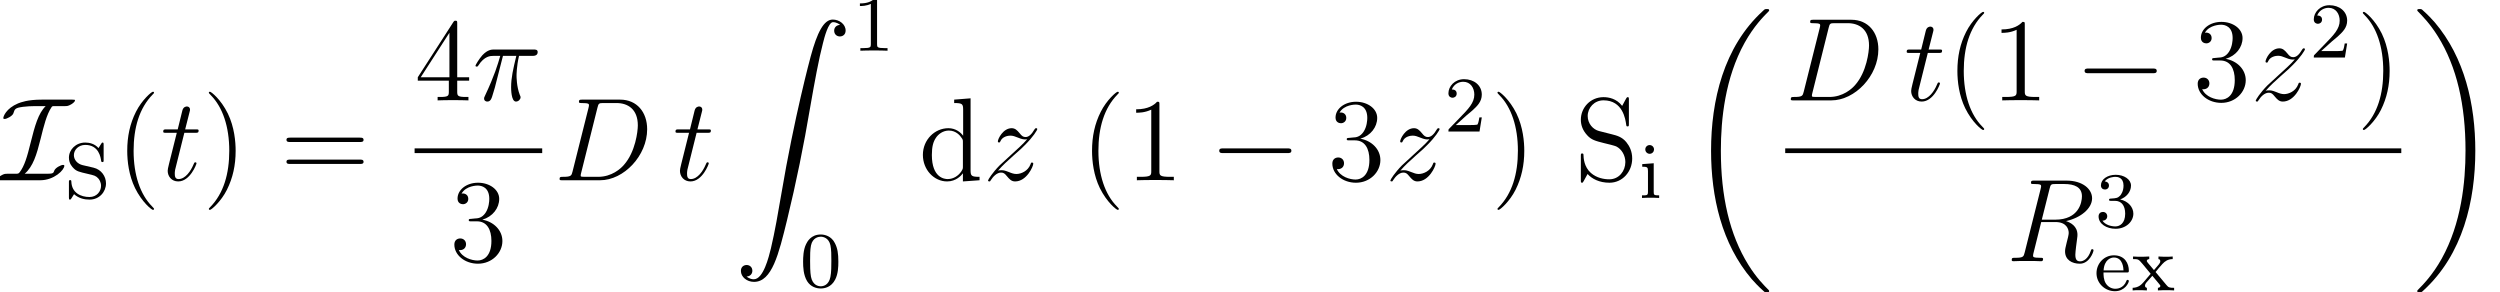 <?xml version='1.0' encoding='UTF-8'?>
<!-- This file was generated by dvisvgm 2.13.1 -->
<svg version='1.1' xmlns='http://www.w3.org/2000/svg' xmlns:xlink='http://www.w3.org/1999/xlink' width='253.171pt' height='29.611pt' viewBox='106.54 78.705 253.171 29.611'>
<defs>
<path id='g0-18' d='M8.369 28.083C8.369 28.035 8.345 28.011 8.321 27.975C7.878 27.533 7.077 26.732 6.276 25.441C4.352 22.356 3.479 18.471 3.479 13.868C3.479 10.652 3.909 6.504 5.882 2.941C6.826 1.243 7.807 .263 8.333-.263C8.369-.299 8.369-.323 8.369-.359C8.369-.478 8.285-.478 8.118-.478S7.926-.478 7.747-.299C3.742 3.347 2.487 8.823 2.487 13.856C2.487 18.554 3.563 23.289 6.599 26.863C6.838 27.138 7.293 27.628 7.783 28.059C7.926 28.202 7.95 28.202 8.118 28.202S8.369 28.202 8.369 28.083Z'/>
<path id='g0-19' d='M6.3 13.868C6.3 9.17 5.224 4.435 2.188 .861C1.949 .586 1.494 .096 1.004-.335C.861-.478 .837-.478 .669-.478C.526-.478 .418-.478 .418-.359C.418-.311 .466-.263 .49-.239C.909 .191 1.71 .992 2.511 2.283C4.435 5.368 5.308 9.253 5.308 13.856C5.308 17.072 4.878 21.22 2.905 24.783C1.961 26.481 .968 27.473 .466 27.975C.442 28.011 .418 28.047 .418 28.083C.418 28.202 .526 28.202 .669 28.202C.837 28.202 .861 28.202 1.04 28.023C5.045 24.377 6.3 18.901 6.3 13.868Z'/>
<path id='g0-90' d='M1.243 26.026C1.626 26.002 1.829 25.739 1.829 25.441C1.829 25.046 1.53 24.855 1.255 24.855C.968 24.855 .669 25.034 .669 25.453C.669 26.062 1.267 26.564 1.997 26.564C3.814 26.564 4.495 23.767 5.344 20.3C6.265 16.522 7.042 12.708 7.687 8.871C8.13 6.324 8.572 3.933 8.978 2.391C9.122 1.805 9.528 .263 9.995 .263C10.365 .263 10.664 .49 10.712 .538C10.317 .562 10.114 .825 10.114 1.124C10.114 1.518 10.413 1.71 10.688 1.71C10.975 1.71 11.274 1.53 11.274 1.112C11.274 .466 10.628 0 9.971 0C9.062 0 8.393 1.303 7.735 3.742C7.699 3.873 6.073 9.875 4.758 17.694C4.447 19.523 4.101 21.519 3.706 23.181C3.491 24.054 2.941 26.301 1.973 26.301C1.542 26.301 1.255 26.026 1.243 26.026Z'/>
<path id='g2-25' d='M3.096-4.507H4.447C4.125-3.168 3.921-2.295 3.921-1.339C3.921-1.172 3.921 .12 4.411 .12C4.663 .12 4.878-.108 4.878-.311C4.878-.371 4.878-.395 4.794-.574C4.471-1.399 4.471-2.427 4.471-2.511C4.471-2.582 4.471-3.431 4.722-4.507H6.061C6.217-4.507 6.611-4.507 6.611-4.89C6.611-5.153 6.384-5.153 6.169-5.153H2.236C1.961-5.153 1.554-5.153 1.004-4.567C.693-4.22 .311-3.587 .311-3.515S.371-3.419 .442-3.419C.526-3.419 .538-3.455 .598-3.527C1.219-4.507 1.841-4.507 2.14-4.507H2.821C2.558-3.61 2.26-2.57 1.279-.478C1.184-.287 1.184-.263 1.184-.191C1.184 .06 1.399 .12 1.506 .12C1.853 .12 1.949-.191 2.092-.693C2.283-1.303 2.283-1.327 2.403-1.805L3.096-4.507Z'/>
<path id='g2-68' d='M1.877-.885C1.769-.466 1.745-.347 .909-.347C.681-.347 .562-.347 .562-.132C.562 0 .634 0 .873 0H4.663C7.077 0 9.433-2.499 9.433-5.165C9.433-6.886 8.404-8.165 6.695-8.165H2.857C2.63-8.165 2.523-8.165 2.523-7.938C2.523-7.819 2.63-7.819 2.809-7.819C3.539-7.819 3.539-7.723 3.539-7.592C3.539-7.568 3.539-7.496 3.491-7.317L1.877-.885ZM4.4-7.352C4.507-7.795 4.555-7.819 5.021-7.819H6.336C7.46-7.819 8.488-7.209 8.488-5.559C8.488-4.961 8.249-2.881 7.089-1.566C6.755-1.172 5.846-.347 4.471-.347H3.108C2.941-.347 2.917-.347 2.845-.359C2.714-.371 2.702-.395 2.702-.49C2.702-.574 2.726-.646 2.75-.753L4.4-7.352Z'/>
<path id='g2-82' d='M4.4-7.352C4.507-7.795 4.555-7.819 5.021-7.819H5.882C6.91-7.819 7.675-7.508 7.675-6.575C7.675-5.966 7.364-4.208 4.961-4.208H3.61L4.4-7.352ZM6.061-4.065C7.544-4.388 8.703-5.344 8.703-6.372C8.703-7.305 7.759-8.165 6.097-8.165H2.857C2.618-8.165 2.511-8.165 2.511-7.938C2.511-7.819 2.594-7.819 2.821-7.819C3.539-7.819 3.539-7.723 3.539-7.592C3.539-7.568 3.539-7.496 3.491-7.317L1.877-.885C1.769-.466 1.745-.347 .921-.347C.646-.347 .562-.347 .562-.12C.562 0 .693 0 .729 0C.944 0 1.196-.024 1.423-.024H2.833C3.049-.024 3.3 0 3.515 0C3.61 0 3.742 0 3.742-.227C3.742-.347 3.634-.347 3.455-.347C2.726-.347 2.726-.442 2.726-.562C2.726-.574 2.726-.658 2.75-.753L3.551-3.969H4.985C6.121-3.969 6.336-3.252 6.336-2.857C6.336-2.678 6.217-2.212 6.133-1.901C6.001-1.351 5.966-1.219 5.966-.992C5.966-.143 6.659 .251 7.46 .251C8.428 .251 8.847-.933 8.847-1.1C8.847-1.184 8.787-1.219 8.715-1.219C8.62-1.219 8.596-1.148 8.572-1.052C8.285-.203 7.795 .012 7.496 .012S7.006-.12 7.006-.658C7.006-.944 7.149-2.032 7.161-2.092C7.221-2.534 7.221-2.582 7.221-2.678C7.221-3.551 6.516-3.921 6.061-4.065Z'/>
<path id='g2-116' d='M2.403-4.806H3.503C3.73-4.806 3.85-4.806 3.85-5.021C3.85-5.153 3.778-5.153 3.539-5.153H2.487L2.929-6.898C2.977-7.066 2.977-7.089 2.977-7.173C2.977-7.364 2.821-7.472 2.666-7.472C2.57-7.472 2.295-7.436 2.2-7.054L1.733-5.153H.61C.371-5.153 .263-5.153 .263-4.926C.263-4.806 .347-4.806 .574-4.806H1.638L.849-1.65C.753-1.231 .717-1.112 .717-.956C.717-.395 1.112 .12 1.781 .12C2.989 .12 3.634-1.626 3.634-1.71C3.634-1.781 3.587-1.817 3.515-1.817C3.491-1.817 3.443-1.817 3.419-1.769C3.407-1.757 3.395-1.745 3.312-1.554C3.061-.956 2.511-.12 1.817-.12C1.459-.12 1.435-.418 1.435-.681C1.435-.693 1.435-.921 1.47-1.064L2.403-4.806Z'/>
<path id='g2-122' d='M1.518-.968C2.032-1.554 2.451-1.925 3.049-2.463C3.766-3.084 4.077-3.383 4.244-3.563C5.081-4.388 5.499-5.081 5.499-5.177S5.404-5.272 5.38-5.272C5.296-5.272 5.272-5.224 5.212-5.141C4.914-4.627 4.627-4.376 4.316-4.376C4.065-4.376 3.933-4.483 3.706-4.77C3.455-5.069 3.252-5.272 2.905-5.272C2.032-5.272 1.506-4.184 1.506-3.933C1.506-3.897 1.518-3.826 1.626-3.826C1.722-3.826 1.733-3.873 1.769-3.957C1.973-4.435 2.546-4.519 2.774-4.519C3.025-4.519 3.264-4.435 3.515-4.328C3.969-4.136 4.16-4.136 4.28-4.136C4.364-4.136 4.411-4.136 4.471-4.148C4.077-3.682 3.431-3.108 2.893-2.618L1.686-1.506C.956-.765 .514-.06 .514 .024C.514 .096 .574 .12 .646 .12S.729 .108 .813-.036C1.004-.335 1.387-.777 1.829-.777C2.08-.777 2.2-.693 2.439-.395C2.666-.132 2.869 .12 3.252 .12C4.423 .12 5.093-1.399 5.093-1.674C5.093-1.722 5.081-1.793 4.961-1.793C4.866-1.793 4.854-1.745 4.818-1.626C4.555-.921 3.85-.634 3.383-.634C3.132-.634 2.893-.717 2.642-.825C2.164-1.016 2.032-1.016 1.877-1.016C1.757-1.016 1.626-1.016 1.518-.968Z'/>
<path id='g3-48' d='M3.897-2.542C3.897-3.395 3.81-3.913 3.547-4.423C3.196-5.125 2.55-5.3 2.112-5.3C1.108-5.3 .741-4.551 .63-4.328C.343-3.746 .327-2.957 .327-2.542C.327-2.016 .351-1.211 .733-.574C1.1 .016 1.69 .167 2.112 .167C2.495 .167 3.18 .048 3.579-.741C3.873-1.315 3.897-2.024 3.897-2.542ZM2.112-.056C1.841-.056 1.291-.183 1.124-1.02C1.036-1.474 1.036-2.224 1.036-2.638C1.036-3.188 1.036-3.746 1.124-4.184C1.291-4.997 1.913-5.077 2.112-5.077C2.383-5.077 2.933-4.941 3.092-4.216C3.188-3.778 3.188-3.18 3.188-2.638C3.188-2.168 3.188-1.451 3.092-1.004C2.925-.167 2.375-.056 2.112-.056Z'/>
<path id='g3-49' d='M2.503-5.077C2.503-5.292 2.487-5.3 2.271-5.3C1.945-4.981 1.522-4.79 .765-4.79V-4.527C.98-4.527 1.411-4.527 1.873-4.742V-.654C1.873-.359 1.849-.263 1.092-.263H.813V0C1.14-.024 1.825-.024 2.184-.024S3.236-.024 3.563 0V-.263H3.284C2.527-.263 2.503-.359 2.503-.654V-5.077Z'/>
<path id='g3-50' d='M2.248-1.626C2.375-1.745 2.71-2.008 2.837-2.12C3.332-2.574 3.802-3.013 3.802-3.738C3.802-4.686 3.005-5.3 2.008-5.3C1.052-5.3 .422-4.575 .422-3.866C.422-3.475 .733-3.419 .845-3.419C1.012-3.419 1.259-3.539 1.259-3.842C1.259-4.256 .861-4.256 .765-4.256C.996-4.838 1.53-5.037 1.921-5.037C2.662-5.037 3.045-4.407 3.045-3.738C3.045-2.909 2.463-2.303 1.522-1.339L.518-.303C.422-.215 .422-.199 .422 0H3.571L3.802-1.427H3.555C3.531-1.267 3.467-.869 3.371-.717C3.324-.654 2.718-.654 2.59-.654H1.172L2.248-1.626Z'/>
<path id='g3-51' d='M2.016-2.662C2.646-2.662 3.045-2.2 3.045-1.363C3.045-.367 2.479-.072 2.056-.072C1.618-.072 1.02-.231 .741-.654C1.028-.654 1.227-.837 1.227-1.1C1.227-1.355 1.044-1.538 .789-1.538C.574-1.538 .351-1.403 .351-1.084C.351-.327 1.164 .167 2.072 .167C3.132 .167 3.873-.566 3.873-1.363C3.873-2.024 3.347-2.63 2.534-2.805C3.164-3.029 3.634-3.571 3.634-4.208S2.917-5.3 2.088-5.3C1.235-5.3 .59-4.838 .59-4.232C.59-3.937 .789-3.81 .996-3.81C1.243-3.81 1.403-3.985 1.403-4.216C1.403-4.511 1.148-4.623 .972-4.631C1.307-5.069 1.921-5.093 2.064-5.093C2.271-5.093 2.877-5.029 2.877-4.208C2.877-3.65 2.646-3.316 2.534-3.188C2.295-2.941 2.112-2.925 1.626-2.893C1.474-2.885 1.411-2.877 1.411-2.774C1.411-2.662 1.482-2.662 1.618-2.662H2.016Z'/>
<path id='g3-83' d='M1.857-3.324C1.347-3.443 .972-3.85 .972-4.336C.972-4.87 1.435-5.372 2.128-5.372C3.507-5.372 3.69-4.081 3.73-3.778C3.746-3.69 3.754-3.634 3.858-3.634C3.985-3.634 3.985-3.69 3.985-3.842V-5.404C3.985-5.531 3.985-5.611 3.881-5.611C3.818-5.611 3.802-5.587 3.746-5.499L3.467-5.053C3.068-5.491 2.558-5.611 2.12-5.611C1.172-5.611 .47-4.894 .47-4.081C.47-3.475 .813-3.14 .964-2.989C1.251-2.702 1.514-2.638 2.375-2.439C3.061-2.279 3.18-2.256 3.443-1.977C3.523-1.889 3.722-1.618 3.722-1.227C3.722-.677 3.3-.096 2.55-.096C1.674-.096 .765-.518 .717-1.626C.709-1.753 .709-1.809 .598-1.809C.47-1.809 .47-1.745 .47-1.594V-.04C.47 .088 .47 .167 .574 .167C.638 .167 .646 .151 .701 .072C.733 .024 .765-.048 .988-.383C1.49 .064 2.08 .167 2.558 .167C3.555 .167 4.224-.622 4.224-1.474C4.224-2.168 3.77-2.877 2.957-3.068L1.857-3.324Z'/>
<path id='g3-101' d='M3.292-1.817C3.467-1.817 3.515-1.817 3.515-2C3.515-2.71 3.124-3.555 2-3.555C1.012-3.555 .239-2.734 .239-1.745C.239-.717 1.1 .08 2.104 .08C3.116 .08 3.515-.773 3.515-.956C3.515-.988 3.491-1.068 3.387-1.068C3.3-1.068 3.284-1.012 3.268-.964C2.981-.191 2.295-.167 2.152-.167C1.793-.167 1.427-.335 1.188-.701S.948-1.578 .948-1.817H3.292ZM.956-2.024C1.028-3.14 1.706-3.332 2-3.332C2.933-3.332 2.965-2.208 2.973-2.024H.956Z'/>
<path id='g3-105' d='M1.554-4.91C1.554-5.141 1.371-5.356 1.108-5.356C.877-5.356 .669-5.173 .669-4.918C.669-4.639 .901-4.471 1.108-4.471C1.387-4.471 1.554-4.702 1.554-4.91ZM.359-3.427V-3.164C.869-3.164 .94-3.116 .94-2.726V-.622C.94-.263 .845-.263 .335-.263V0C.646-.024 1.092-.024 1.211-.024C1.315-.024 1.793-.024 2.072 0V-.263C1.554-.263 1.522-.303 1.522-.614V-3.515L.359-3.427Z'/>
<path id='g3-120' d='M2.455-1.865C2.678-2.144 2.909-2.415 3.148-2.678C3.411-2.957 3.69-3.164 4.192-3.172V-3.435C3.881-3.411 3.866-3.411 3.507-3.411C3.467-3.411 2.997-3.411 2.75-3.435V-3.172C2.901-3.156 2.933-3.061 2.933-2.957S2.893-2.758 2.798-2.646L2.295-2.056L1.666-2.805C1.57-2.917 1.57-2.973 1.57-2.989C1.57-3.045 1.618-3.164 1.817-3.172V-3.435C1.498-3.411 1.052-3.411 .964-3.411C.821-3.411 .414-3.411 .175-3.435V-3.172C.717-3.172 .725-3.164 1.14-2.678L1.961-1.682L1.235-.829C1.036-.606 .741-.279 .135-.263V0C.43-.024 .486-.024 .821-.024C.837-.024 1.323-.024 1.578 0V-.263C1.474-.279 1.387-.335 1.387-.478S1.482-.733 1.506-.773C1.706-1.012 1.921-1.251 2.128-1.482L2.782-.701C2.941-.518 2.941-.502 2.941-.446C2.941-.383 2.885-.271 2.694-.263V0C3.037-.024 3.395-.024 3.547-.024C3.69-.024 4.097-.024 4.336 0V-.263C3.842-.263 3.762-.303 3.555-.55L2.455-1.865Z'/>
<path id='g4-40' d='M3.885 2.905C3.885 2.869 3.885 2.845 3.682 2.642C2.487 1.435 1.817-.538 1.817-2.977C1.817-5.296 2.379-7.293 3.766-8.703C3.885-8.811 3.885-8.835 3.885-8.871C3.885-8.942 3.826-8.966 3.778-8.966C3.622-8.966 2.642-8.106 2.056-6.934C1.447-5.727 1.172-4.447 1.172-2.977C1.172-1.913 1.339-.49 1.961 .789C2.666 2.224 3.646 3.001 3.778 3.001C3.826 3.001 3.885 2.977 3.885 2.905Z'/>
<path id='g4-41' d='M3.371-2.977C3.371-3.885 3.252-5.368 2.582-6.755C1.877-8.189 .897-8.966 .765-8.966C.717-8.966 .658-8.942 .658-8.871C.658-8.835 .658-8.811 .861-8.608C2.056-7.4 2.726-5.428 2.726-2.989C2.726-.669 2.164 1.327 .777 2.738C.658 2.845 .658 2.869 .658 2.905C.658 2.977 .717 3.001 .765 3.001C.921 3.001 1.901 2.14 2.487 .968C3.096-.251 3.371-1.542 3.371-2.977Z'/>
<path id='g4-49' d='M3.443-7.663C3.443-7.938 3.443-7.95 3.204-7.95C2.917-7.627 2.319-7.185 1.088-7.185V-6.838C1.363-6.838 1.961-6.838 2.618-7.149V-.921C2.618-.49 2.582-.347 1.53-.347H1.16V0C1.482-.024 2.642-.024 3.037-.024S4.579-.024 4.902 0V-.347H4.531C3.479-.347 3.443-.49 3.443-.921V-7.663Z'/>
<path id='g4-51' d='M2.2-4.292C1.997-4.28 1.949-4.268 1.949-4.16C1.949-4.041 2.008-4.041 2.224-4.041H2.774C3.79-4.041 4.244-3.204 4.244-2.056C4.244-.49 3.431-.072 2.845-.072C2.271-.072 1.291-.347 .944-1.136C1.327-1.076 1.674-1.291 1.674-1.722C1.674-2.068 1.423-2.307 1.088-2.307C.801-2.307 .49-2.14 .49-1.686C.49-.622 1.554 .251 2.881 .251C4.304 .251 5.356-.837 5.356-2.044C5.356-3.144 4.471-4.005 3.324-4.208C4.364-4.507 5.033-5.38 5.033-6.312C5.033-7.257 4.053-7.95 2.893-7.95C1.698-7.95 .813-7.221 .813-6.348C.813-5.87 1.184-5.774 1.363-5.774C1.614-5.774 1.901-5.954 1.901-6.312C1.901-6.695 1.614-6.862 1.351-6.862C1.279-6.862 1.255-6.862 1.219-6.85C1.674-7.663 2.798-7.663 2.857-7.663C3.252-7.663 4.029-7.484 4.029-6.312C4.029-6.085 3.993-5.416 3.646-4.902C3.288-4.376 2.881-4.34 2.558-4.328L2.2-4.292Z'/>
<path id='g4-52' d='M4.316-7.783C4.316-8.01 4.316-8.07 4.148-8.07C4.053-8.07 4.017-8.07 3.921-7.926L.323-2.343V-1.997H3.467V-.909C3.467-.466 3.443-.347 2.57-.347H2.331V0C2.606-.024 3.551-.024 3.885-.024S5.177-.024 5.452 0V-.347H5.212C4.352-.347 4.316-.466 4.316-.909V-1.997H5.523V-2.343H4.316V-7.783ZM3.527-6.85V-2.343H.622L3.527-6.85Z'/>
<path id='g4-61' d='M8.07-3.873C8.237-3.873 8.452-3.873 8.452-4.089C8.452-4.316 8.249-4.316 8.07-4.316H1.028C.861-4.316 .646-4.316 .646-4.101C.646-3.873 .849-3.873 1.028-3.873H8.07ZM8.07-1.65C8.237-1.65 8.452-1.65 8.452-1.865C8.452-2.092 8.249-2.092 8.07-2.092H1.028C.861-2.092 .646-2.092 .646-1.877C.646-1.65 .849-1.65 1.028-1.65H8.07Z'/>
<path id='g4-83' d='M2.487-4.985C1.877-5.141 1.339-5.738 1.339-6.504C1.339-7.34 2.008-8.094 2.941-8.094C4.902-8.094 5.165-6.157 5.236-5.643C5.26-5.499 5.26-5.452 5.38-5.452C5.511-5.452 5.511-5.511 5.511-5.727V-8.141C5.511-8.357 5.511-8.416 5.392-8.416C5.356-8.416 5.308-8.416 5.224-8.261L4.83-7.532C4.256-8.273 3.467-8.416 2.941-8.416C1.614-8.416 .646-7.352 .646-6.133C.646-5.559 .849-5.033 1.291-4.555C1.71-4.089 2.128-3.981 2.977-3.766C3.395-3.67 4.053-3.503 4.22-3.431C4.782-3.156 5.153-2.511 5.153-1.841C5.153-.944 4.519-.096 3.527-.096C2.989-.096 2.248-.227 1.662-.741C.968-1.363 .921-2.224 .909-2.618C.897-2.714 .801-2.714 .777-2.714C.646-2.714 .646-2.654 .646-2.439V-.024C.646 .191 .646 .251 .765 .251C.837 .251 .849 .227 .933 .084C.98-.012 1.231-.454 1.327-.634C1.757-.155 2.511 .251 3.539 .251C4.878 .251 5.846-.885 5.846-2.2C5.846-2.929 5.571-3.467 5.248-3.862C4.806-4.4 4.268-4.531 3.802-4.651L2.487-4.985Z'/>
<path id='g4-100' d='M3.587-8.165V-7.819C4.4-7.819 4.495-7.735 4.495-7.149V-4.507C4.244-4.854 3.73-5.272 3.001-5.272C1.614-5.272 .418-4.101 .418-2.57C.418-1.052 1.554 .12 2.869 .12C3.778 .12 4.304-.478 4.471-.705V.12L6.157 0V-.347C5.344-.347 5.248-.43 5.248-1.016V-8.297L3.587-8.165ZM4.471-1.399C4.471-1.184 4.471-1.148 4.304-.885C4.017-.466 3.527-.12 2.929-.12C2.618-.12 1.327-.239 1.327-2.558C1.327-3.419 1.47-3.897 1.733-4.292C1.973-4.663 2.451-5.033 3.049-5.033C3.79-5.033 4.208-4.495 4.328-4.304C4.471-4.101 4.471-4.077 4.471-3.862V-1.399Z'/>
<path id='g1-0' d='M7.878-2.75C8.082-2.75 8.297-2.75 8.297-2.989S8.082-3.228 7.878-3.228H1.411C1.207-3.228 .992-3.228 .992-2.989S1.207-2.75 1.411-2.75H7.878Z'/>
<path id='g1-73' d='M4.244-8.165C2.762-8.165 2.116-7.89 1.829-7.783C.61-7.269 .335-6.456 .335-6.3C.335-6.217 .395-6.205 .466-6.205C.681-6.205 1.255-6.504 1.351-6.767C1.494-7.221 1.53-7.329 2.331-7.436C2.738-7.484 3.132-7.508 3.539-7.508H4.627C3.873-6.779 3.527-5.499 3.096-3.778C2.75-2.367 2.475-1.435 1.985-.801C1.865-.669 1.853-.658 1.53-.658H.765C.538-.658 .406-.658 .108-.478C-.024-.406-.287-.203-.287-.084C-.287-.012-.275 0-.012 0H4.077C5.475 0 6.516-1.04 6.516-1.47C6.516-1.554 6.42-1.554 6.384-1.554C6.181-1.554 5.619-1.279 5.499-.98C5.416-.729 5.38-.658 4.782-.658H2.499C3.347-1.387 3.706-2.57 4.113-4.196C4.435-5.499 4.722-6.659 5.212-7.388C5.284-7.496 5.296-7.508 5.535-7.508H6.551C6.791-7.508 6.898-7.508 7.209-7.687C7.317-7.747 7.592-7.938 7.592-8.082C7.592-8.153 7.58-8.165 7.317-8.165H4.244Z'/>
</defs>
<g id='page1'>
<use x='106.54' y='96.959' xlink:href='#g1-73'/>
<use x='113.05' y='98.752' xlink:href='#g3-83'/>
<use x='118.253' y='96.959' xlink:href='#g4-40'/>
<use x='122.805' y='96.959' xlink:href='#g2-116'/>
<use x='127.032' y='96.959' xlink:href='#g4-41'/>
<use x='134.905' y='96.959' xlink:href='#g4-61'/>
<use x='148.526' y='88.871' xlink:href='#g4-52'/>
<use x='154.379' y='88.871' xlink:href='#g2-25'/>
<rect x='148.526' y='93.731' height='.478' width='12.922'/>
<use x='152.061' y='105.159' xlink:href='#g4-51'/>
<use x='162.644' y='96.959' xlink:href='#g2-68'/>
<use x='174.681' y='96.959' xlink:href='#g2-116'/>
<use x='180.901' y='80.686' xlink:href='#g0-90'/>
<use x='192.856' y='83.841' xlink:href='#g3-49'/>
<use x='187.542' y='107.752' xlink:href='#g3-48'/>
<use x='199.581' y='96.959' xlink:href='#g4-100'/>
<use x='206.084' y='96.959' xlink:href='#g2-122'/>
<use x='215.957' y='96.959' xlink:href='#g4-40'/>
<use x='220.509' y='96.959' xlink:href='#g4-49'/>
<use x='229.019' y='96.959' xlink:href='#g1-0'/>
<use x='240.974' y='96.959' xlink:href='#g4-51'/>
<use x='246.827' y='96.959' xlink:href='#g2-122'/>
<use x='252.797' y='92.023' xlink:href='#g3-50'/>
<use x='257.53' y='96.959' xlink:href='#g4-41'/>
<use x='265.984' y='96.959' xlink:href='#g4-83'/>
<use x='272.487' y='98.752' xlink:href='#g3-105'/>
<use x='277.33' y='80.102' xlink:href='#g0-18'/>
<use x='287.326' y='88.871' xlink:href='#g2-68'/>
<use x='299.363' y='88.871' xlink:href='#g2-116'/>
<use x='303.59' y='88.871' xlink:href='#g4-40'/>
<use x='308.143' y='88.871' xlink:href='#g4-49'/>
<use x='316.652' y='88.871' xlink:href='#g1-0'/>
<use x='328.607' y='88.871' xlink:href='#g4-51'/>
<use x='334.46' y='88.871' xlink:href='#g2-122'/>
<use x='340.431' y='84.533' xlink:href='#g3-50'/>
<use x='345.163' y='88.871' xlink:href='#g4-41'/>
<rect x='287.326' y='93.731' height='.478' width='62.389'/>
<use x='309.7' y='105.159' xlink:href='#g2-82'/>
<use x='318.709' y='101.706' xlink:href='#g3-51'/>
<use x='318.61' y='108.115' xlink:href='#g3-101'/>
<use x='322.374' y='108.115' xlink:href='#g3-120'/>
<use x='350.911' y='80.102' xlink:href='#g0-19'/>
</g>
</svg>